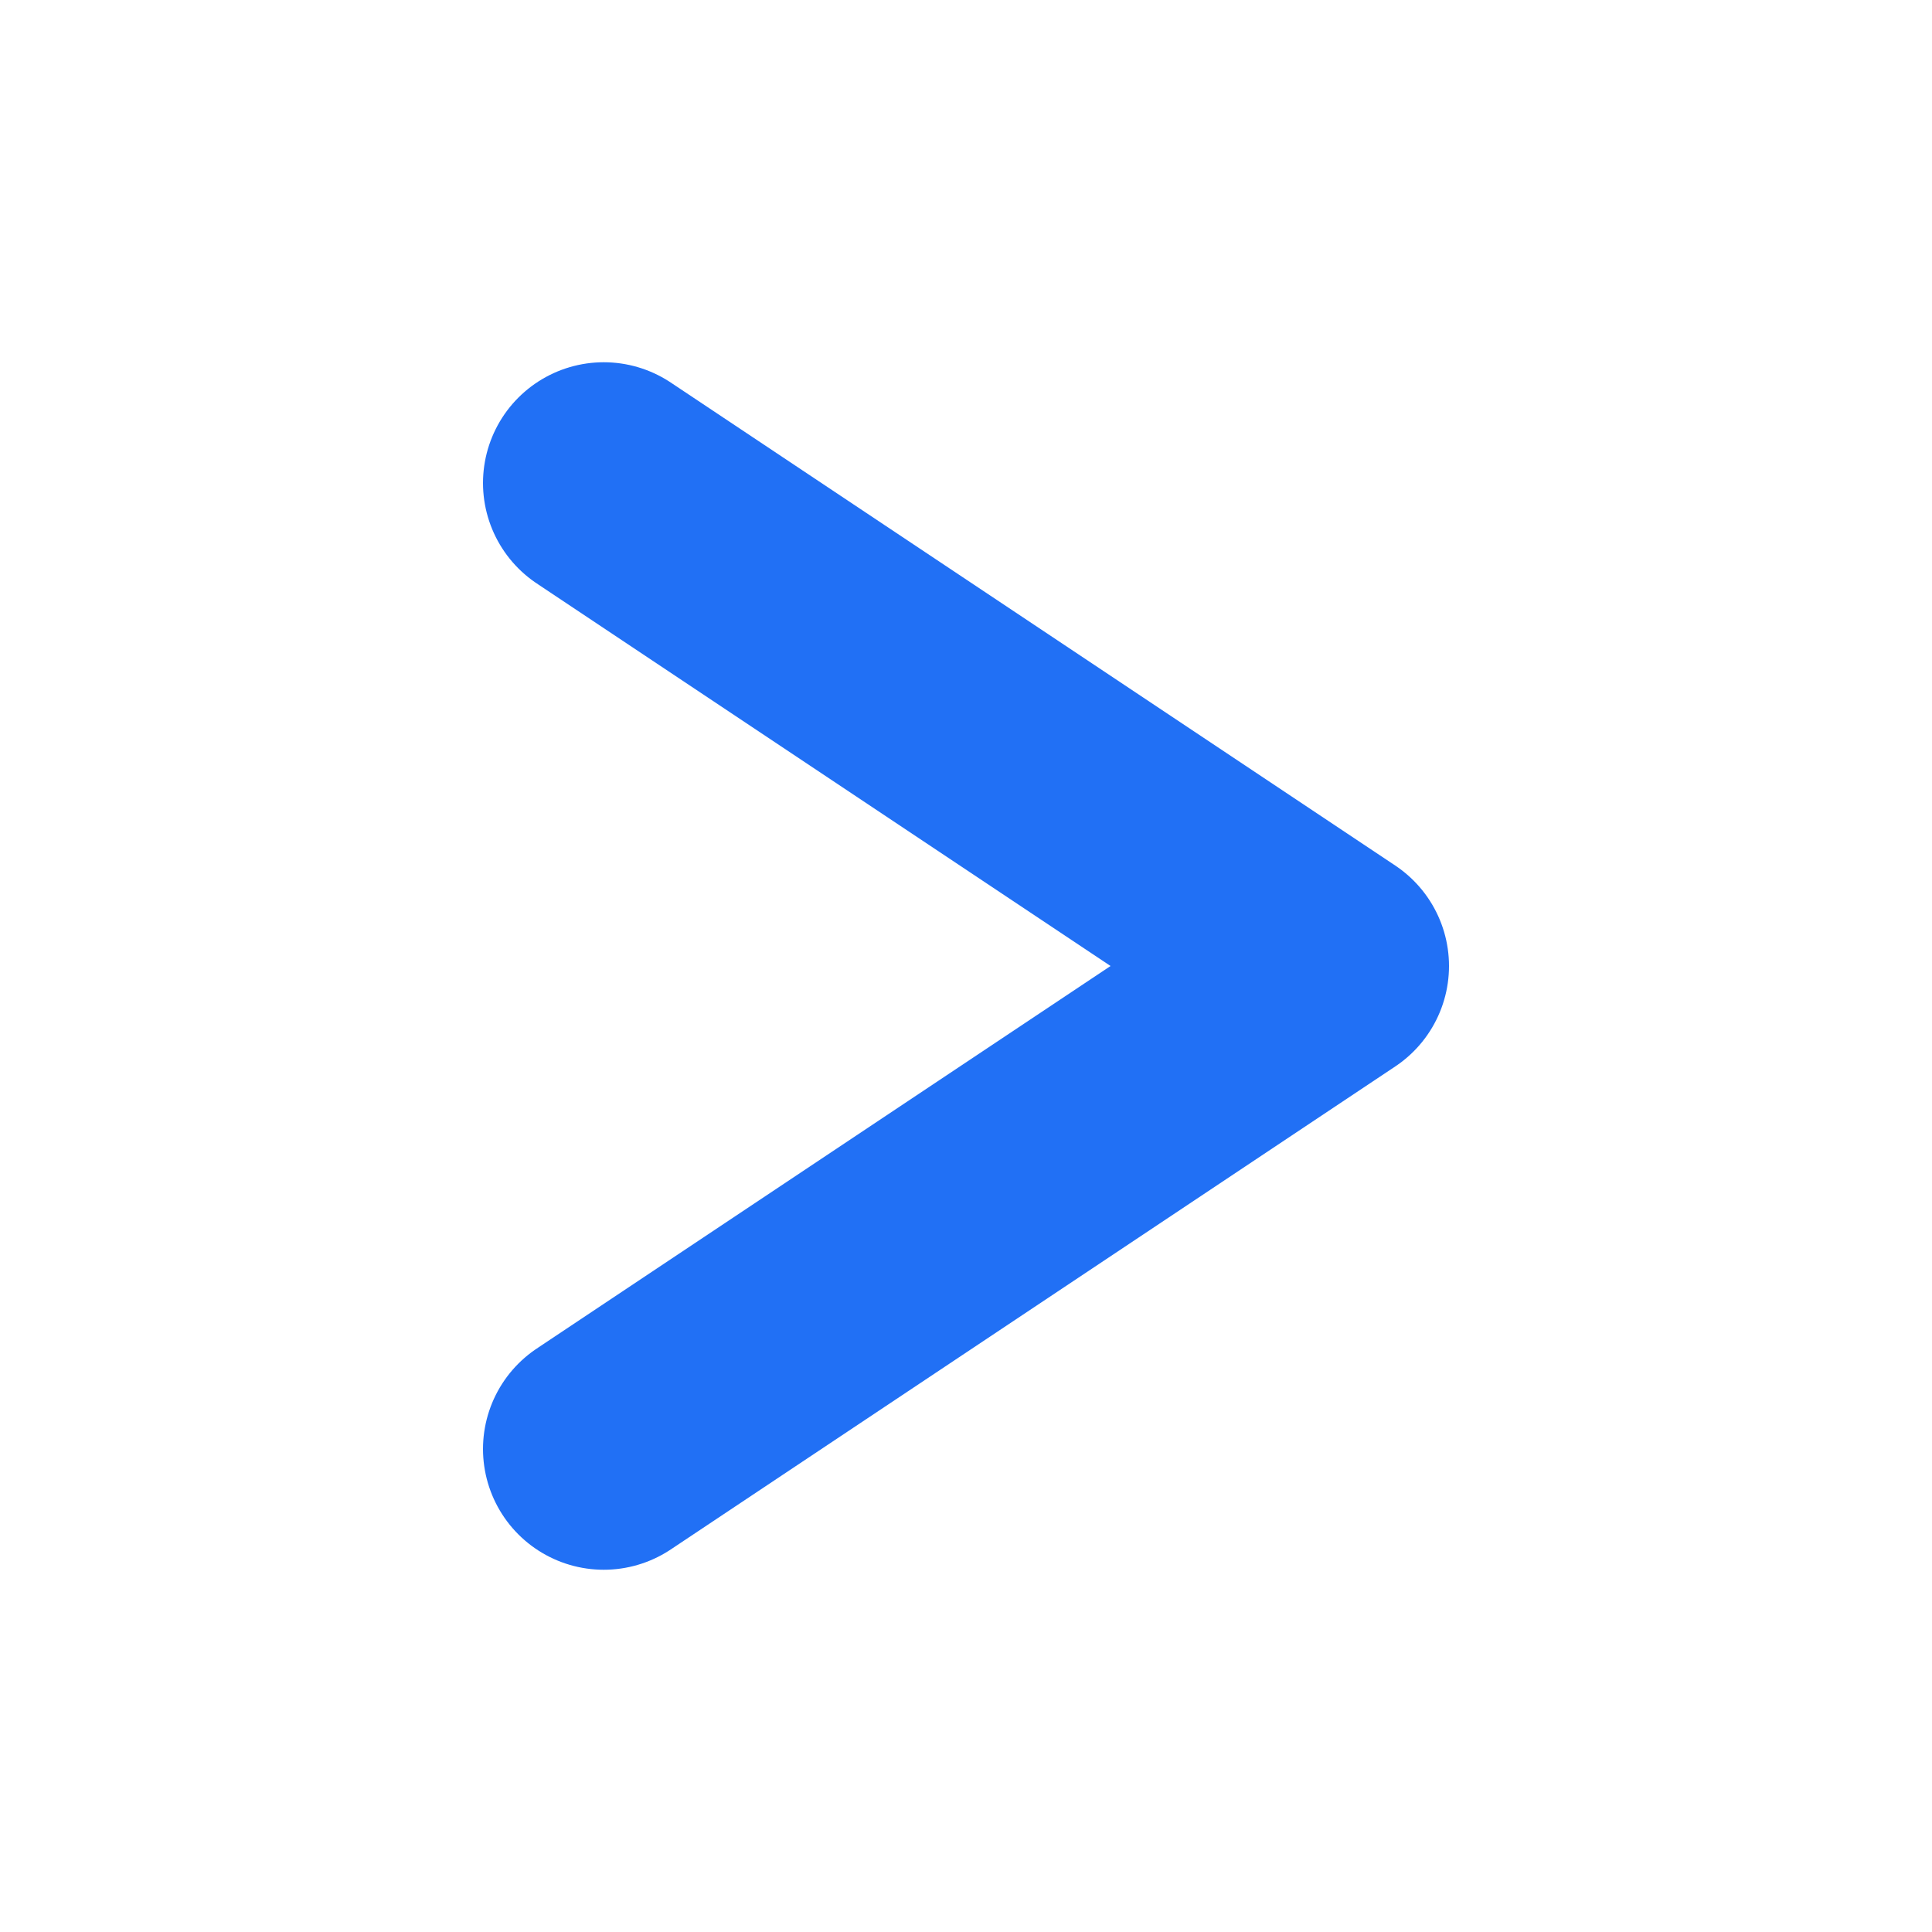 <?xml version="1.0" encoding="UTF-8"?>
<svg xmlns="http://www.w3.org/2000/svg" width="16" height="16" viewBox="0 0 16 16">
  <title>UZZ Step: Skip</title>
  <g fill="none" stroke="#2170F5" stroke-width="2" stroke-linecap="round" stroke-linejoin="round">
    <polyline points="5,4 11,8 5,12" />
  </g>
</svg>
